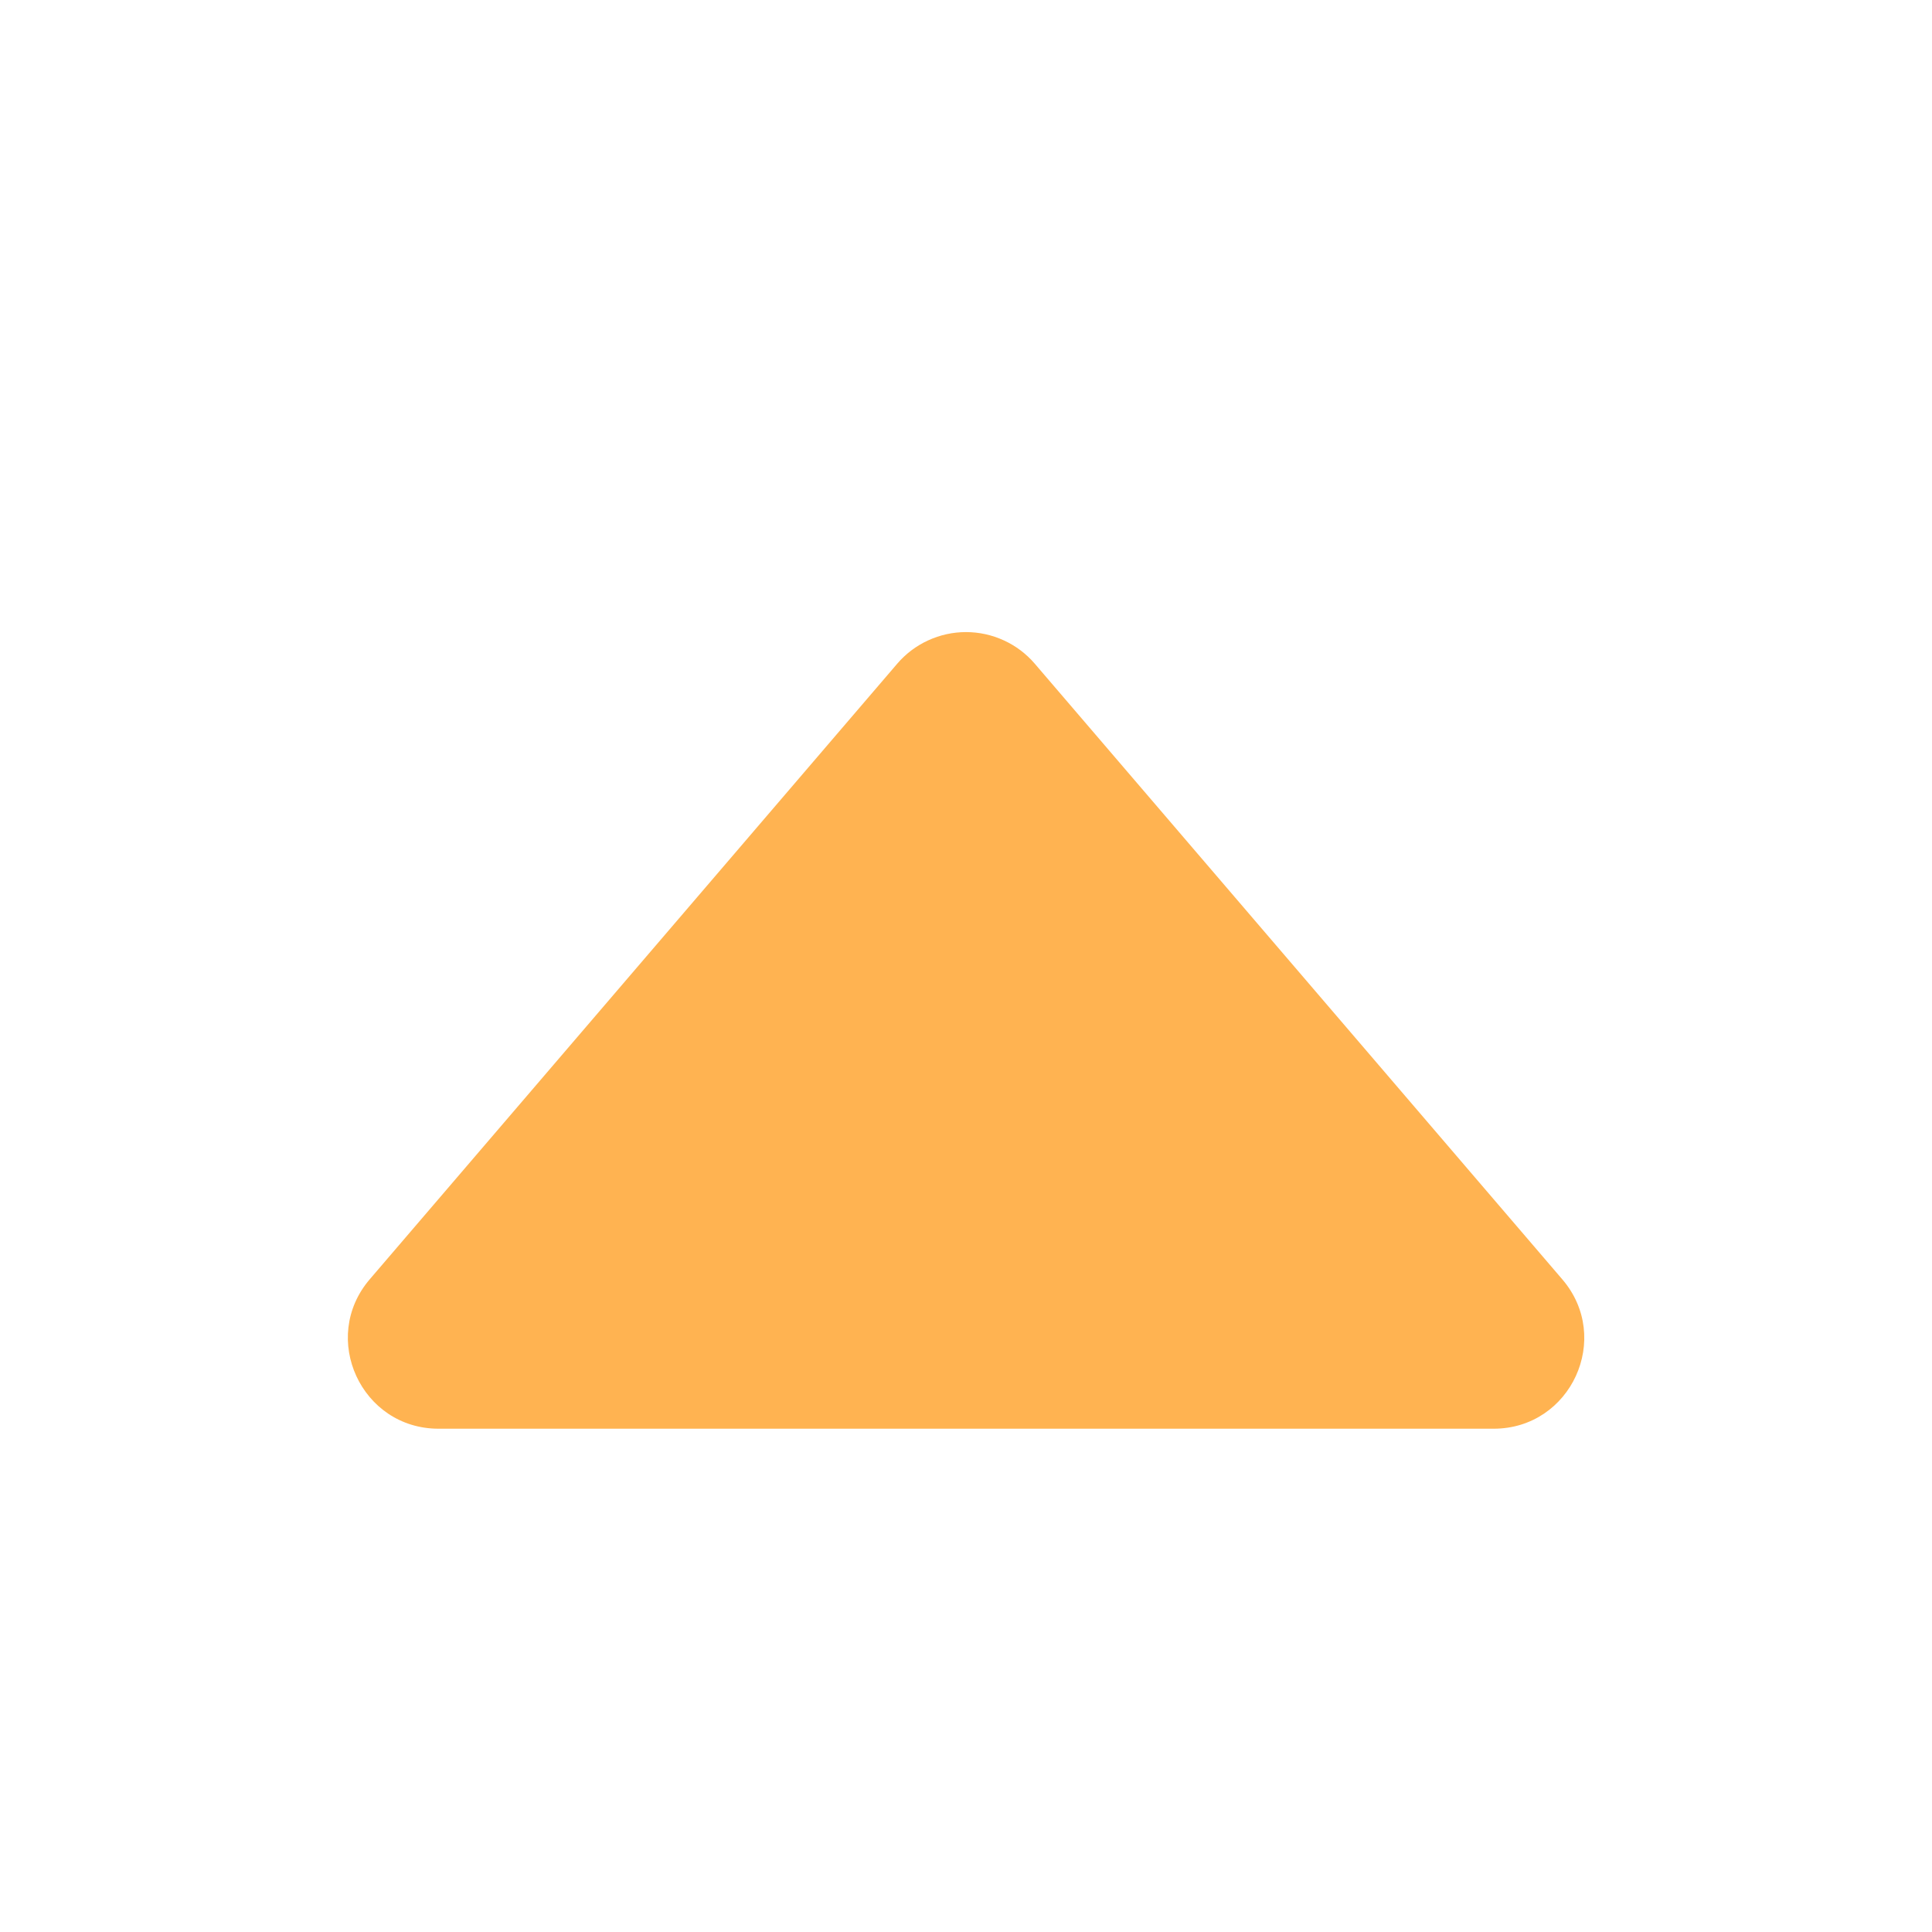 <svg width="30" height="30" viewBox="0 0 30 30" fill="none" xmlns="http://www.w3.org/2000/svg">
<g filter="url(#filter0_d)">
<path d="M24.258 18.864L16.068 9.306C15.936 9.152 15.772 9.028 15.588 8.944C15.403 8.859 15.203 8.815 15 8.815C14.797 8.815 14.597 8.859 14.412 8.944C14.228 9.028 14.064 9.152 13.932 9.306L5.742 18.864C4.961 19.776 5.609 21.185 6.81 21.185H23.193C24.394 21.185 25.042 19.776 24.258 18.864Z" fill="#FFB351"/>
</g>
<defs>
<filter id="filter0_d" x="4.201" y="8.615" width="21.599" height="14.77" filterUnits="userSpaceOnUse" color-interpolation-filters="sRGB">
<feFlood flood-opacity="0" result="BackgroundImageFix"/>
<feColorMatrix in="SourceAlpha" type="matrix" values="0 0 0 0 0 0 0 0 0 0 0 0 0 0 0 0 0 0 127 0"/>
<feOffset dy="1"/>
<feGaussianBlur stdDeviation="0.6"/>
<feColorMatrix type="matrix" values="0 0 0 0 0 0 0 0 0 0 0 0 0 0 0 0 0 0 0.25 0"/>
<feBlend mode="normal" in2="BackgroundImageFix" result="effect1_dropShadow"/>
<feBlend mode="normal" in="SourceGraphic" in2="effect1_dropShadow" result="shape"/>
</filter>
</defs>
</svg>
